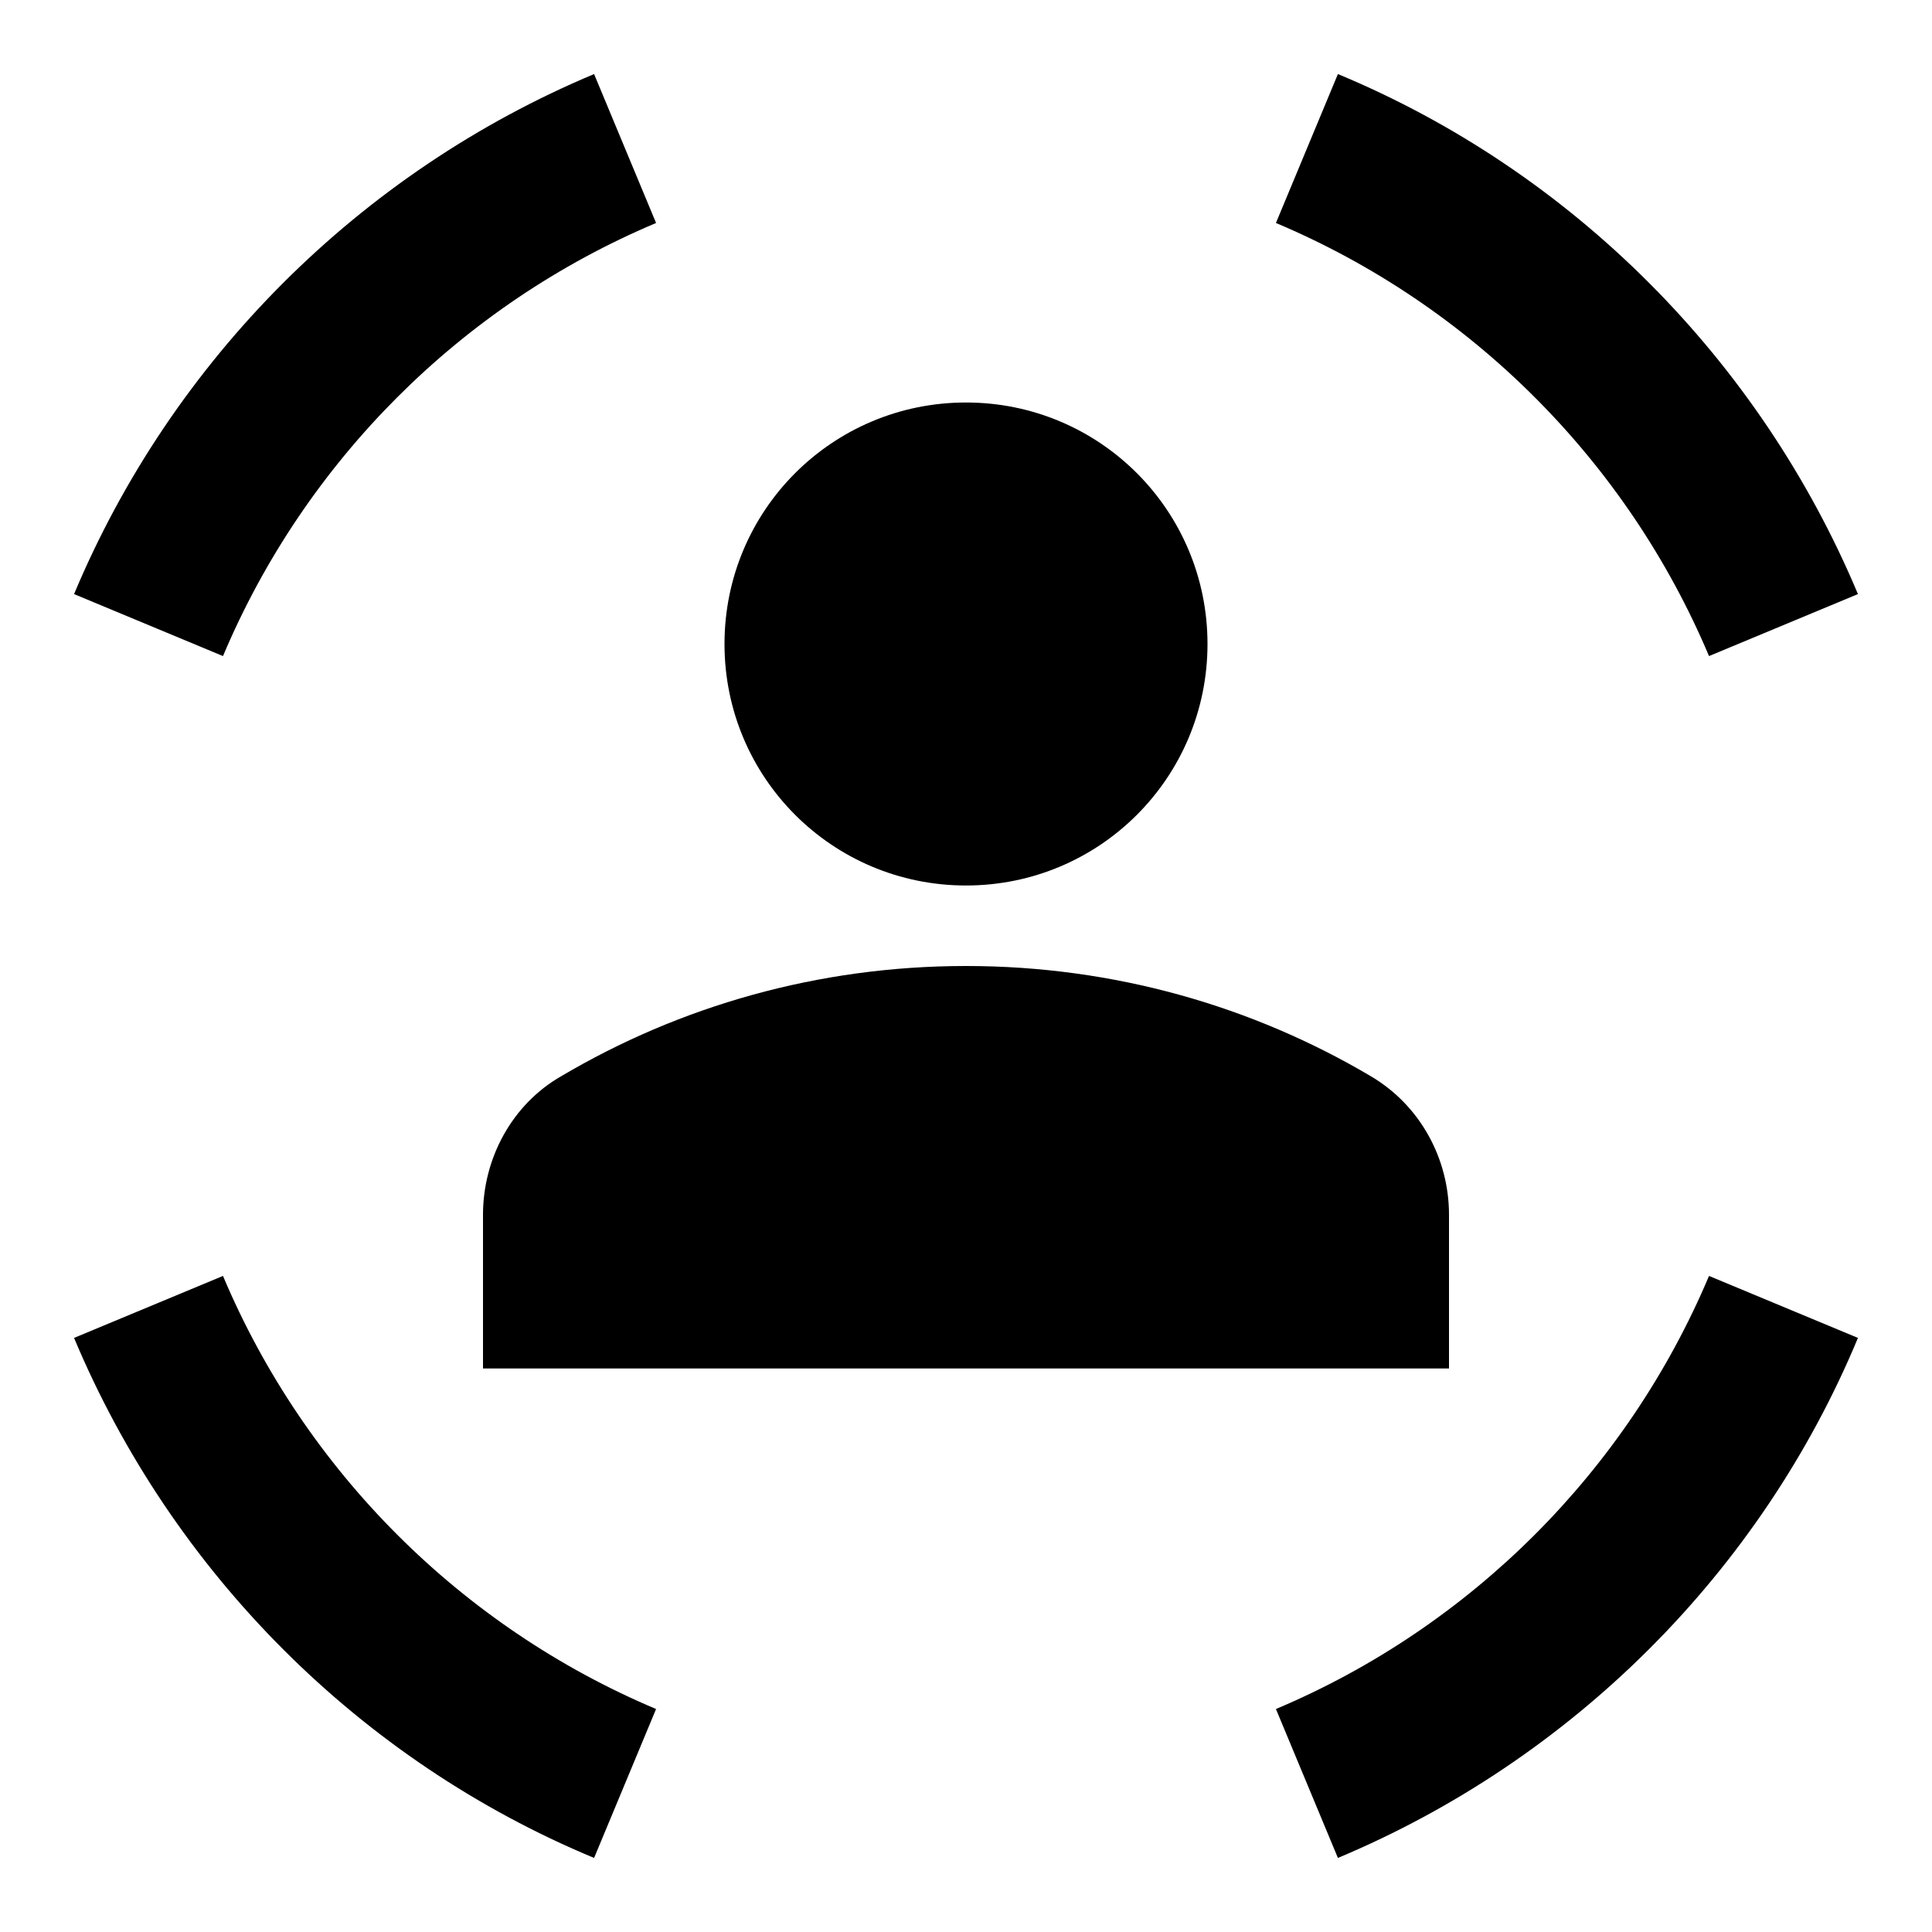<svg width="24" height="24" viewBox="0 0 24 24" fill="none" xmlns="http://www.w3.org/2000/svg">
<g clip-path="url(#clip0_401_9813)">
<path d="M12 11C13.66 11 15 9.66 15 8C15 6.34 13.66 5 12 5C10.34 5 9 6.34 9 8C9 9.66 10.34 11 12 11Z" fill="black"/>
<path d="M12 12C10.16 12 8.44 12.5 6.97 13.37C6.36 13.72 6 14.39 6 15.09V17H18V15.09C18 14.39 17.64 13.73 17.03 13.37C15.56 12.5 13.84 12 12 12Z" fill="black"/>
<path d="M21.23 8.15L23.08 7.38C21.86 4.47 19.53 2.13 16.62 0.92L15.85 2.77C18.27 3.79 20.21 5.73 21.23 8.15Z" fill="black"/>
<path d="M8.15 2.77L7.38 0.92C4.47 2.14 2.14 4.47 0.92 7.38L2.77 8.15C3.79 5.73 5.73 3.79 8.15 2.77Z" fill="black"/>
<path d="M2.77 15.85L0.92 16.62C2.14 19.53 4.47 21.87 7.38 23.08L8.15 21.23C5.73 20.21 3.79 18.27 2.77 15.85Z" fill="black"/>
<path d="M15.85 21.23L16.62 23.08C19.53 21.86 21.87 19.53 23.08 16.62L21.23 15.85C20.21 18.27 18.27 20.21 15.85 21.23Z" fill="black"/>
</g>
<defs>
<clipPath id="clip0_401_9813">
<rect width="24" height="24" fill="white"/>
</clipPath>
</defs>
</svg>
